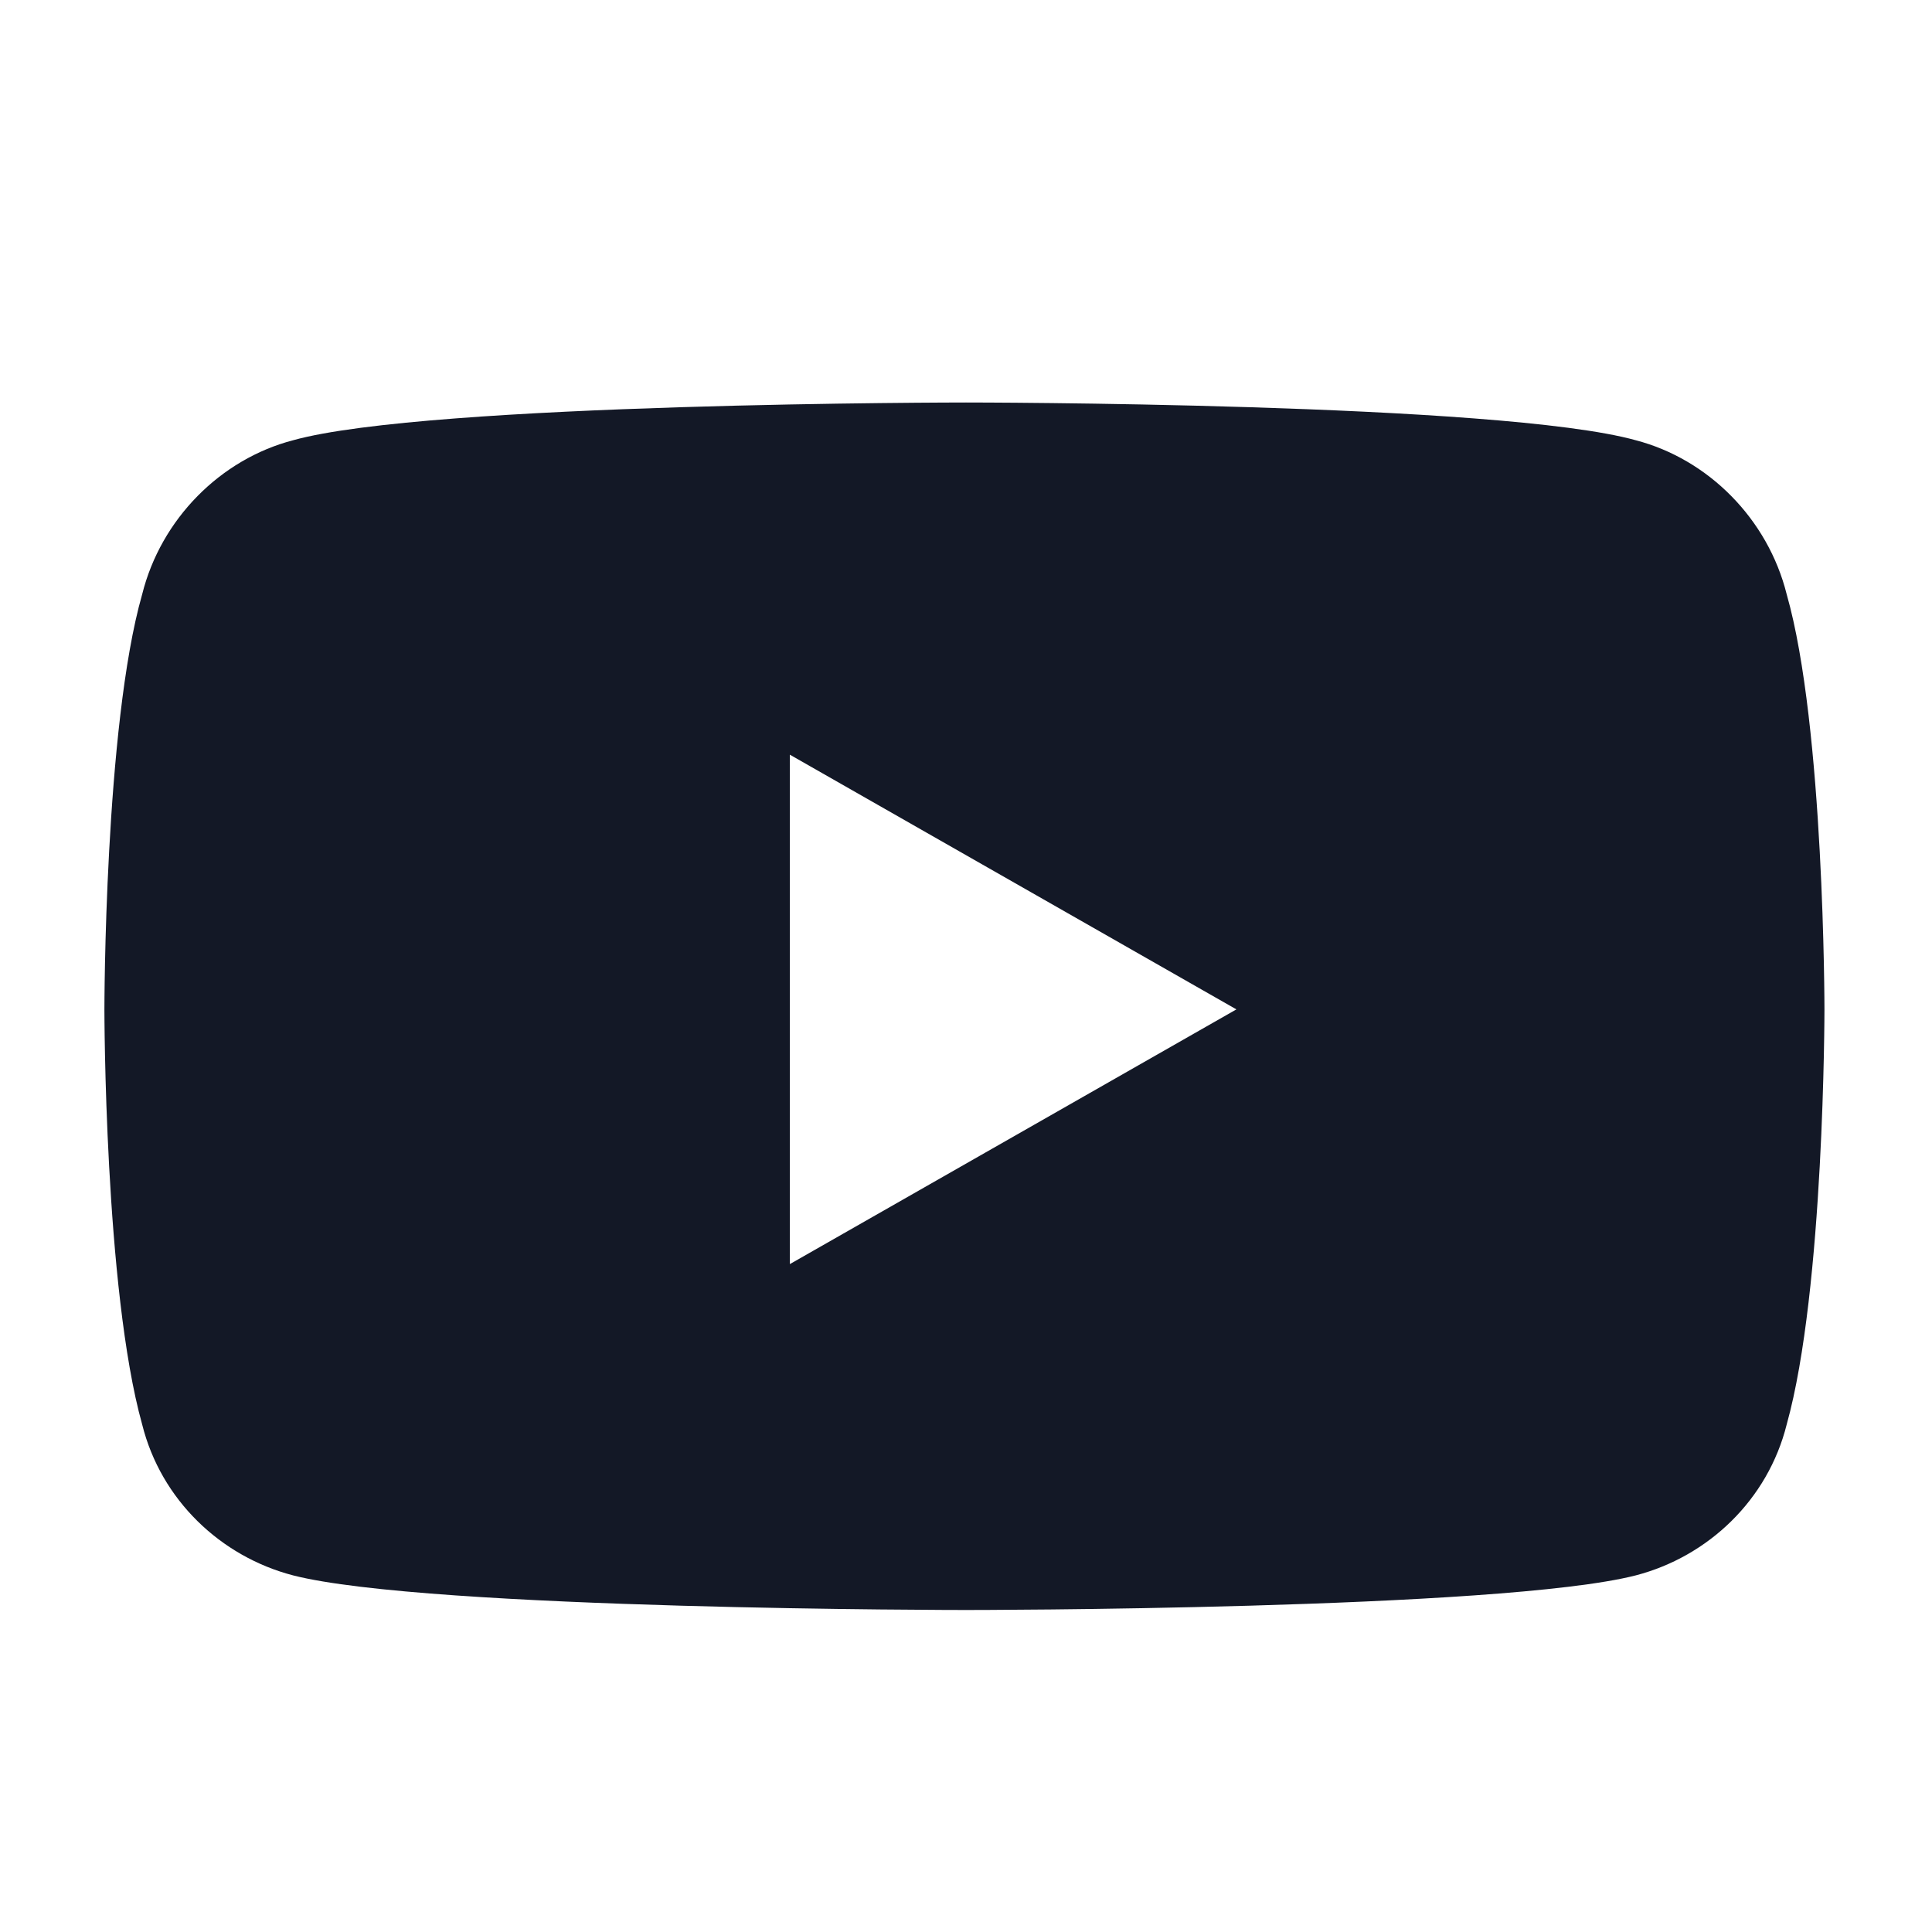 <svg width="24" height="24" viewBox="0 0 24 24" fill="none" xmlns="http://www.w3.org/2000/svg">
<path d="M22.195 7.383C21.961 6.445 21.219 5.703 20.32 5.469C18.641 5 12 5 12 5C12 5 5.32 5 3.641 5.469C2.742 5.703 2 6.445 1.766 7.383C1.297 9.023 1.297 12.539 1.297 12.539C1.297 12.539 1.297 16.016 1.766 17.695C2 18.633 2.742 19.336 3.641 19.57C5.32 20 12 20 12 20C12 20 18.641 20 20.32 19.57C21.219 19.336 21.961 18.633 22.195 17.695C22.664 16.016 22.664 12.539 22.664 12.539C22.664 12.539 22.664 9.023 22.195 7.383ZM9.812 15.703V9.375L15.359 12.539L9.812 15.703Z" fill="#131826"/>
</svg>
